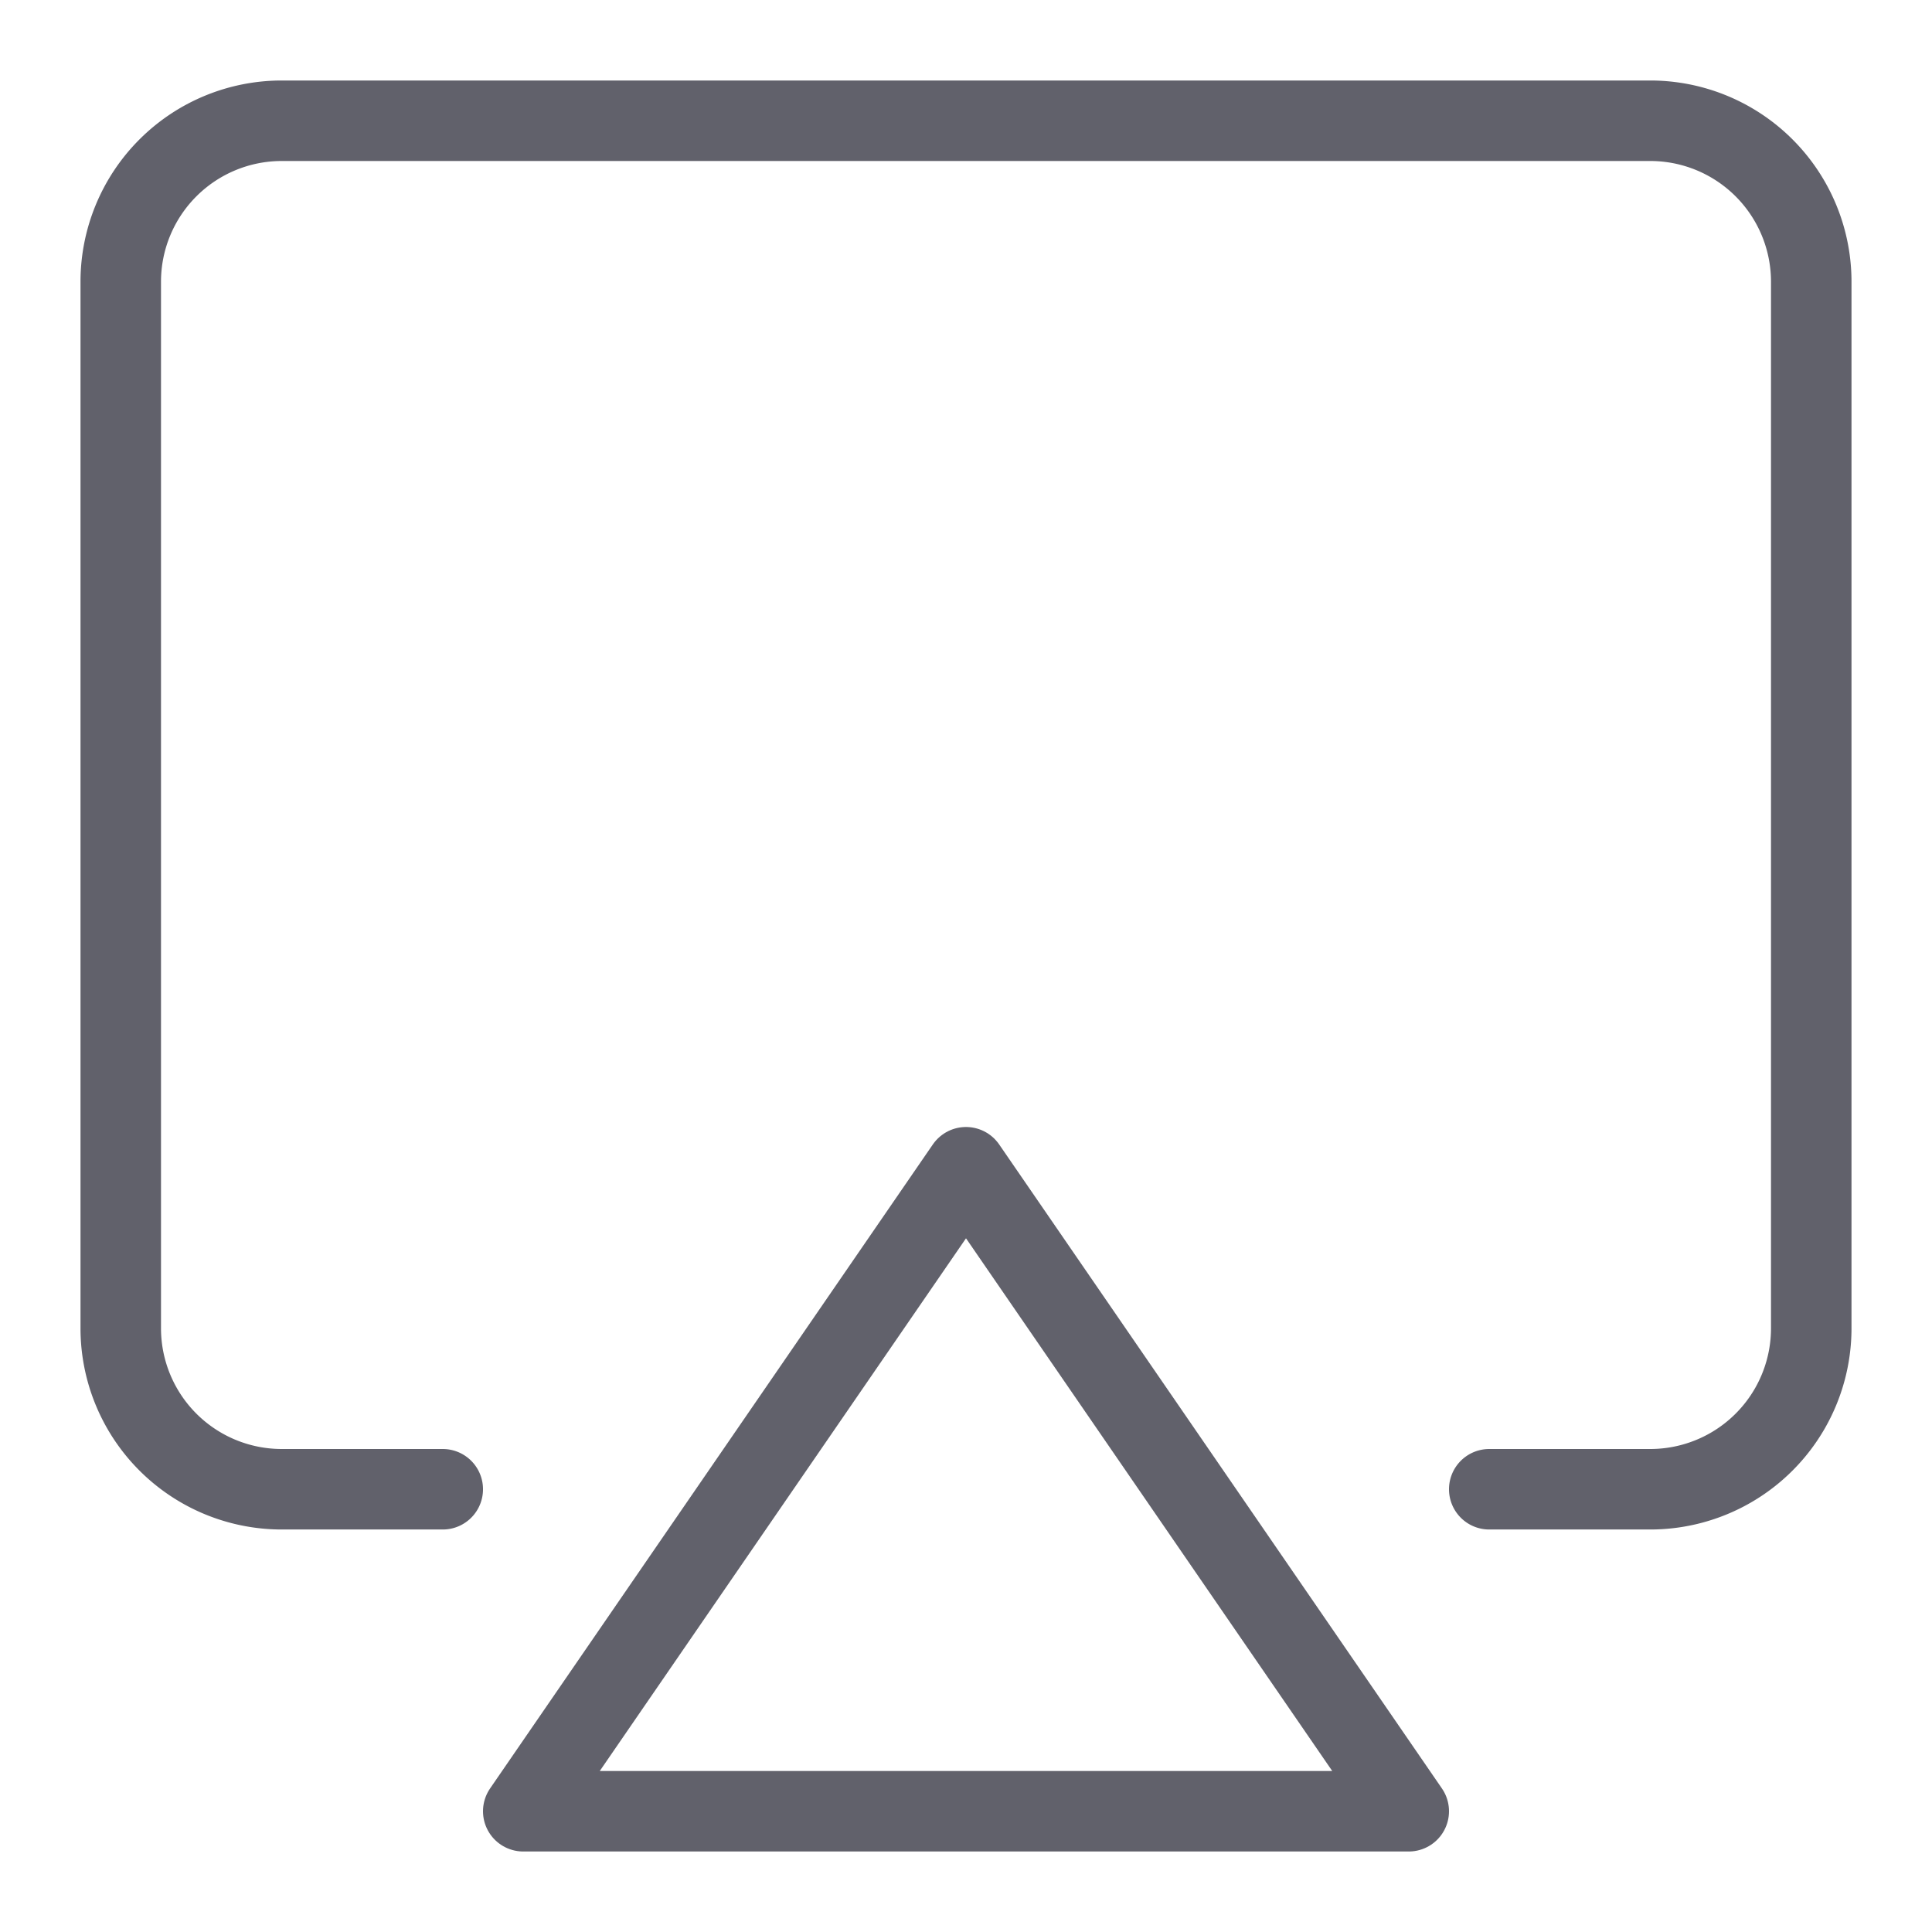 <svg xmlns="http://www.w3.org/2000/svg" height="24" width="24" viewBox="0 0 48 48"><g stroke-linecap="round" fill="#61616b" stroke-linejoin="round" class="nc-icon-wrapper"><path d="M11,37H7a4,4,0,0,1-4-4V7A4,4,0,0,1,7,3H41a4,4,0,0,1,4,4V33a4,4,0,0,1-4,4H37" fill="none" stroke="#61616b" stroke-width="2"></path><polygon data-color="color-2" points="13 45 35 45 24 29 13 45" fill="none" stroke="#61616b" stroke-width="2"></polygon></g></svg>